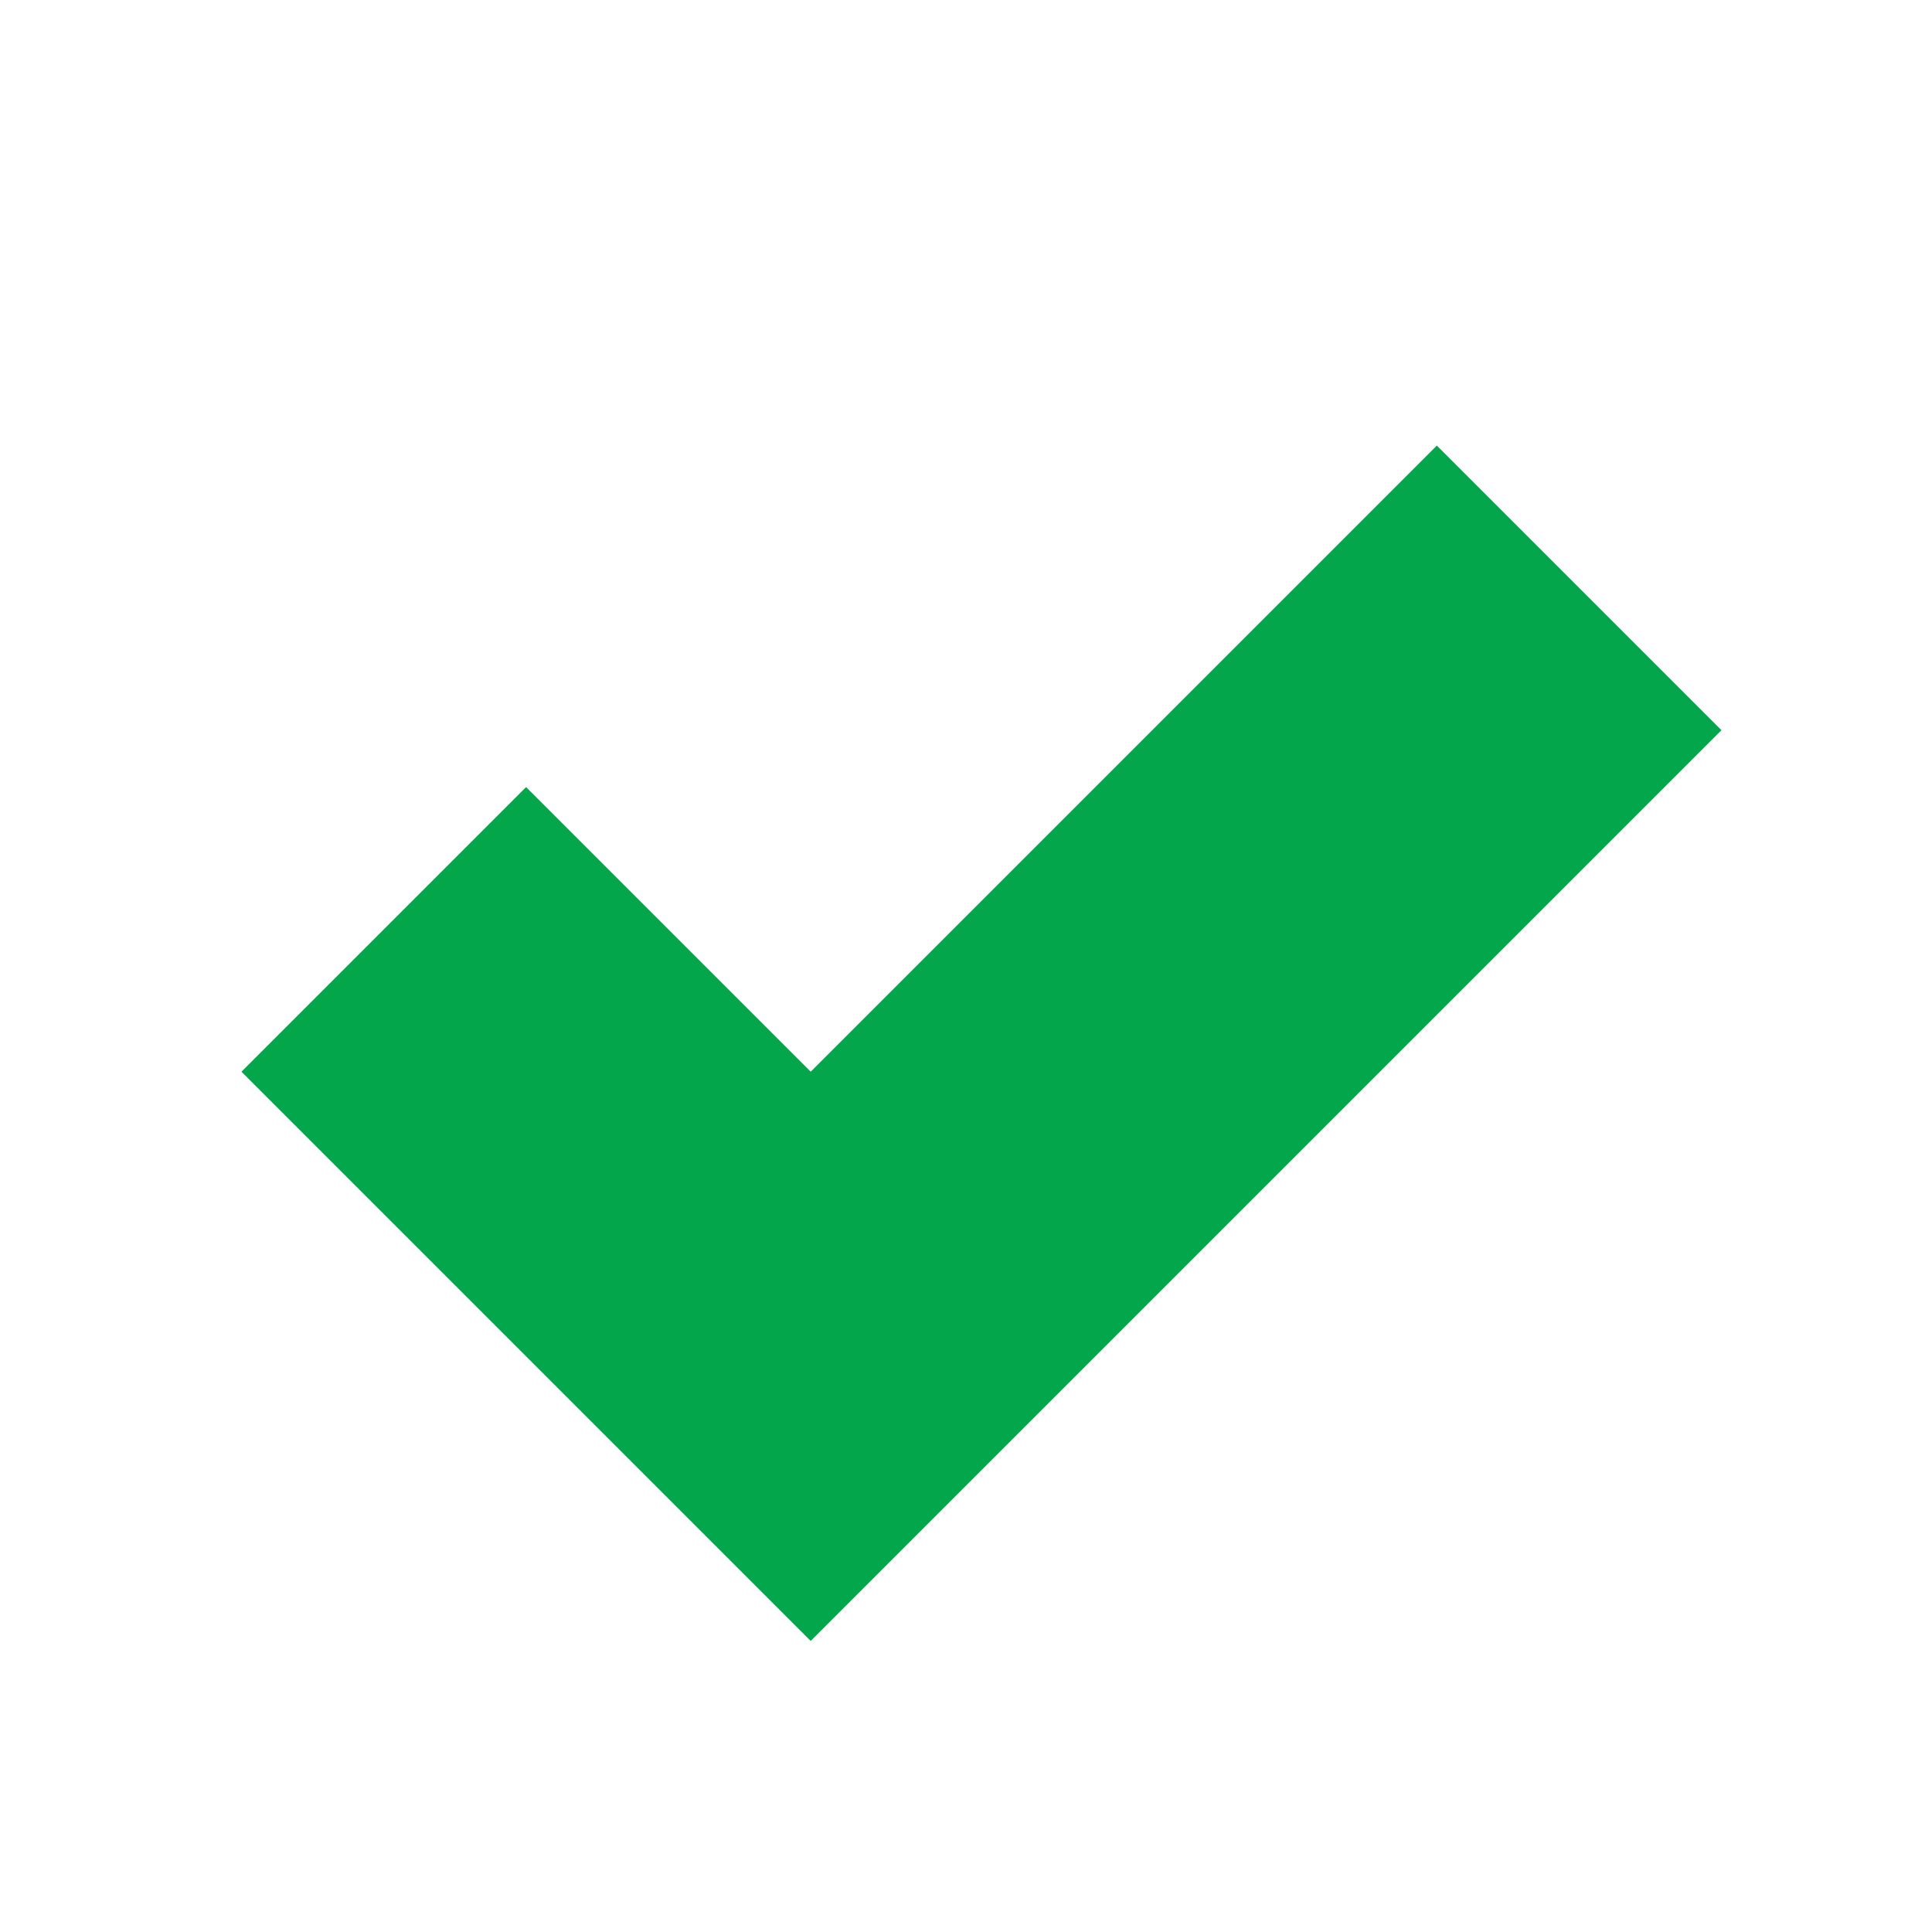 <?xml version="1.0" encoding="UTF-8"?>
<svg width="24px" height="24px" viewBox="0 0 24 24" version="1.1" xmlns="http://www.w3.org/2000/svg" xmlns:xlink="http://www.w3.org/1999/xlink">
    <!-- Generator: Sketch 51.3 (57544) - http://www.bohemiancoding.com/sketch -->
    <title>icon-confirm-green</title>
    <desc>Created with Sketch.</desc>
    <defs></defs>
    <g id="icon-confirm-green" stroke="none" stroke-width="1" fill="none" fill-rule="evenodd">
        <g id="Group-2-Copy-2" transform="translate(12, 12) rotate(-180) translate(-12, -12) " fill-rule="nonzero">
            <rect id="Rectangle-7" x="0" y="0" width="24" height="24"></rect>
        </g>
        <path d="M12.192,14.192 L12.192,3.192 L17.192,3.192 L17.192,19.192 L15.192,19.192 L7.192,19.192 L7.192,14.192 L12.192,14.192 Z" id="Combined-Shape" fill="#04A64B" fill-rule="nonzero" transform="translate(12.192, 11.192) rotate(-315) translate(-12.192, -11.192) "></path>
    </g>
</svg>